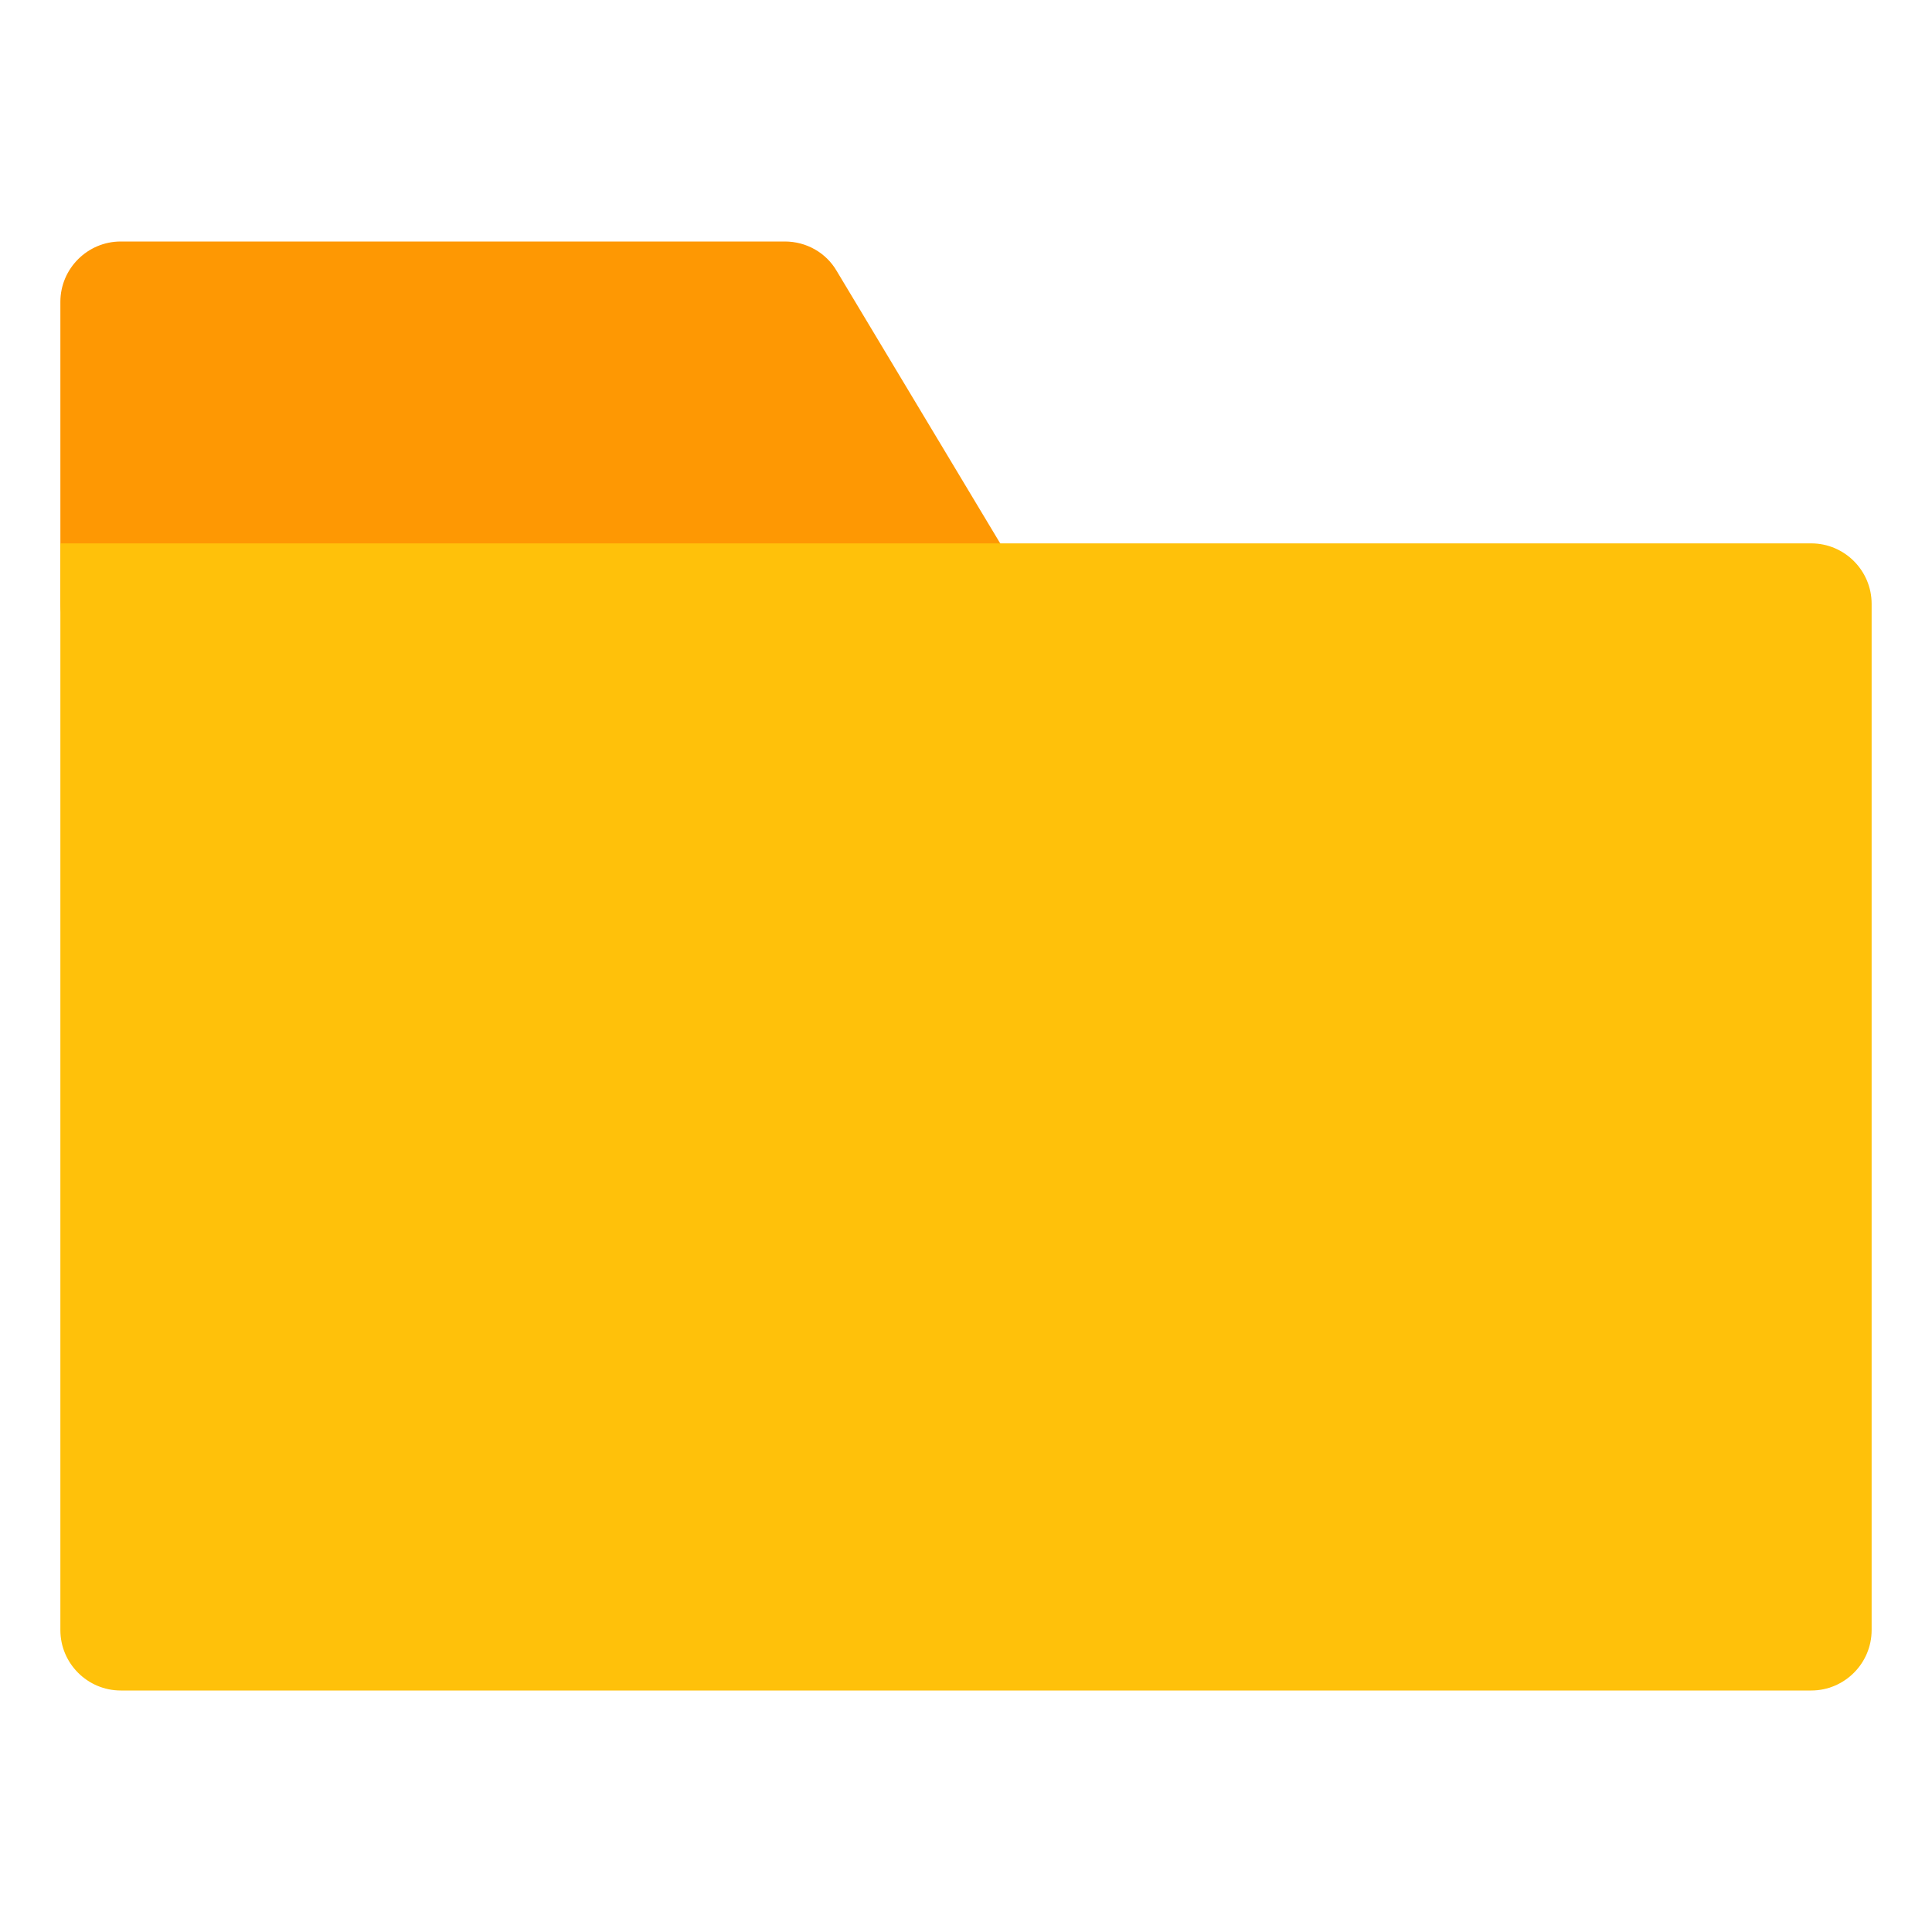 <svg width="24" height="24" viewBox="0 0 24 24" fill="none" xmlns="http://www.w3.org/2000/svg">
<path d="M12.765 7.5C12.765 7.912 12.428 8.25 12.015 8.25C12.015 8.25 12.008 8.25 12 8.25H1.5C1.087 8.25 0.75 7.912 0.75 7.5V3.75C0.75 3.337 1.087 3 1.5 3H9.75C10.012 3 10.26 3.135 10.395 3.368L12.578 7.005C12.69 7.133 12.765 7.312 12.765 7.5Z" fill="#FE9803"/>
<path d="M23.25 7.5V20.25C23.25 20.663 22.913 21 22.5 21H1.5C1.087 21 0.75 20.663 0.75 20.25V6.75H22.5C22.913 6.75 23.25 7.088 23.25 7.5Z" fill="#FFC10A"/>
</svg>
